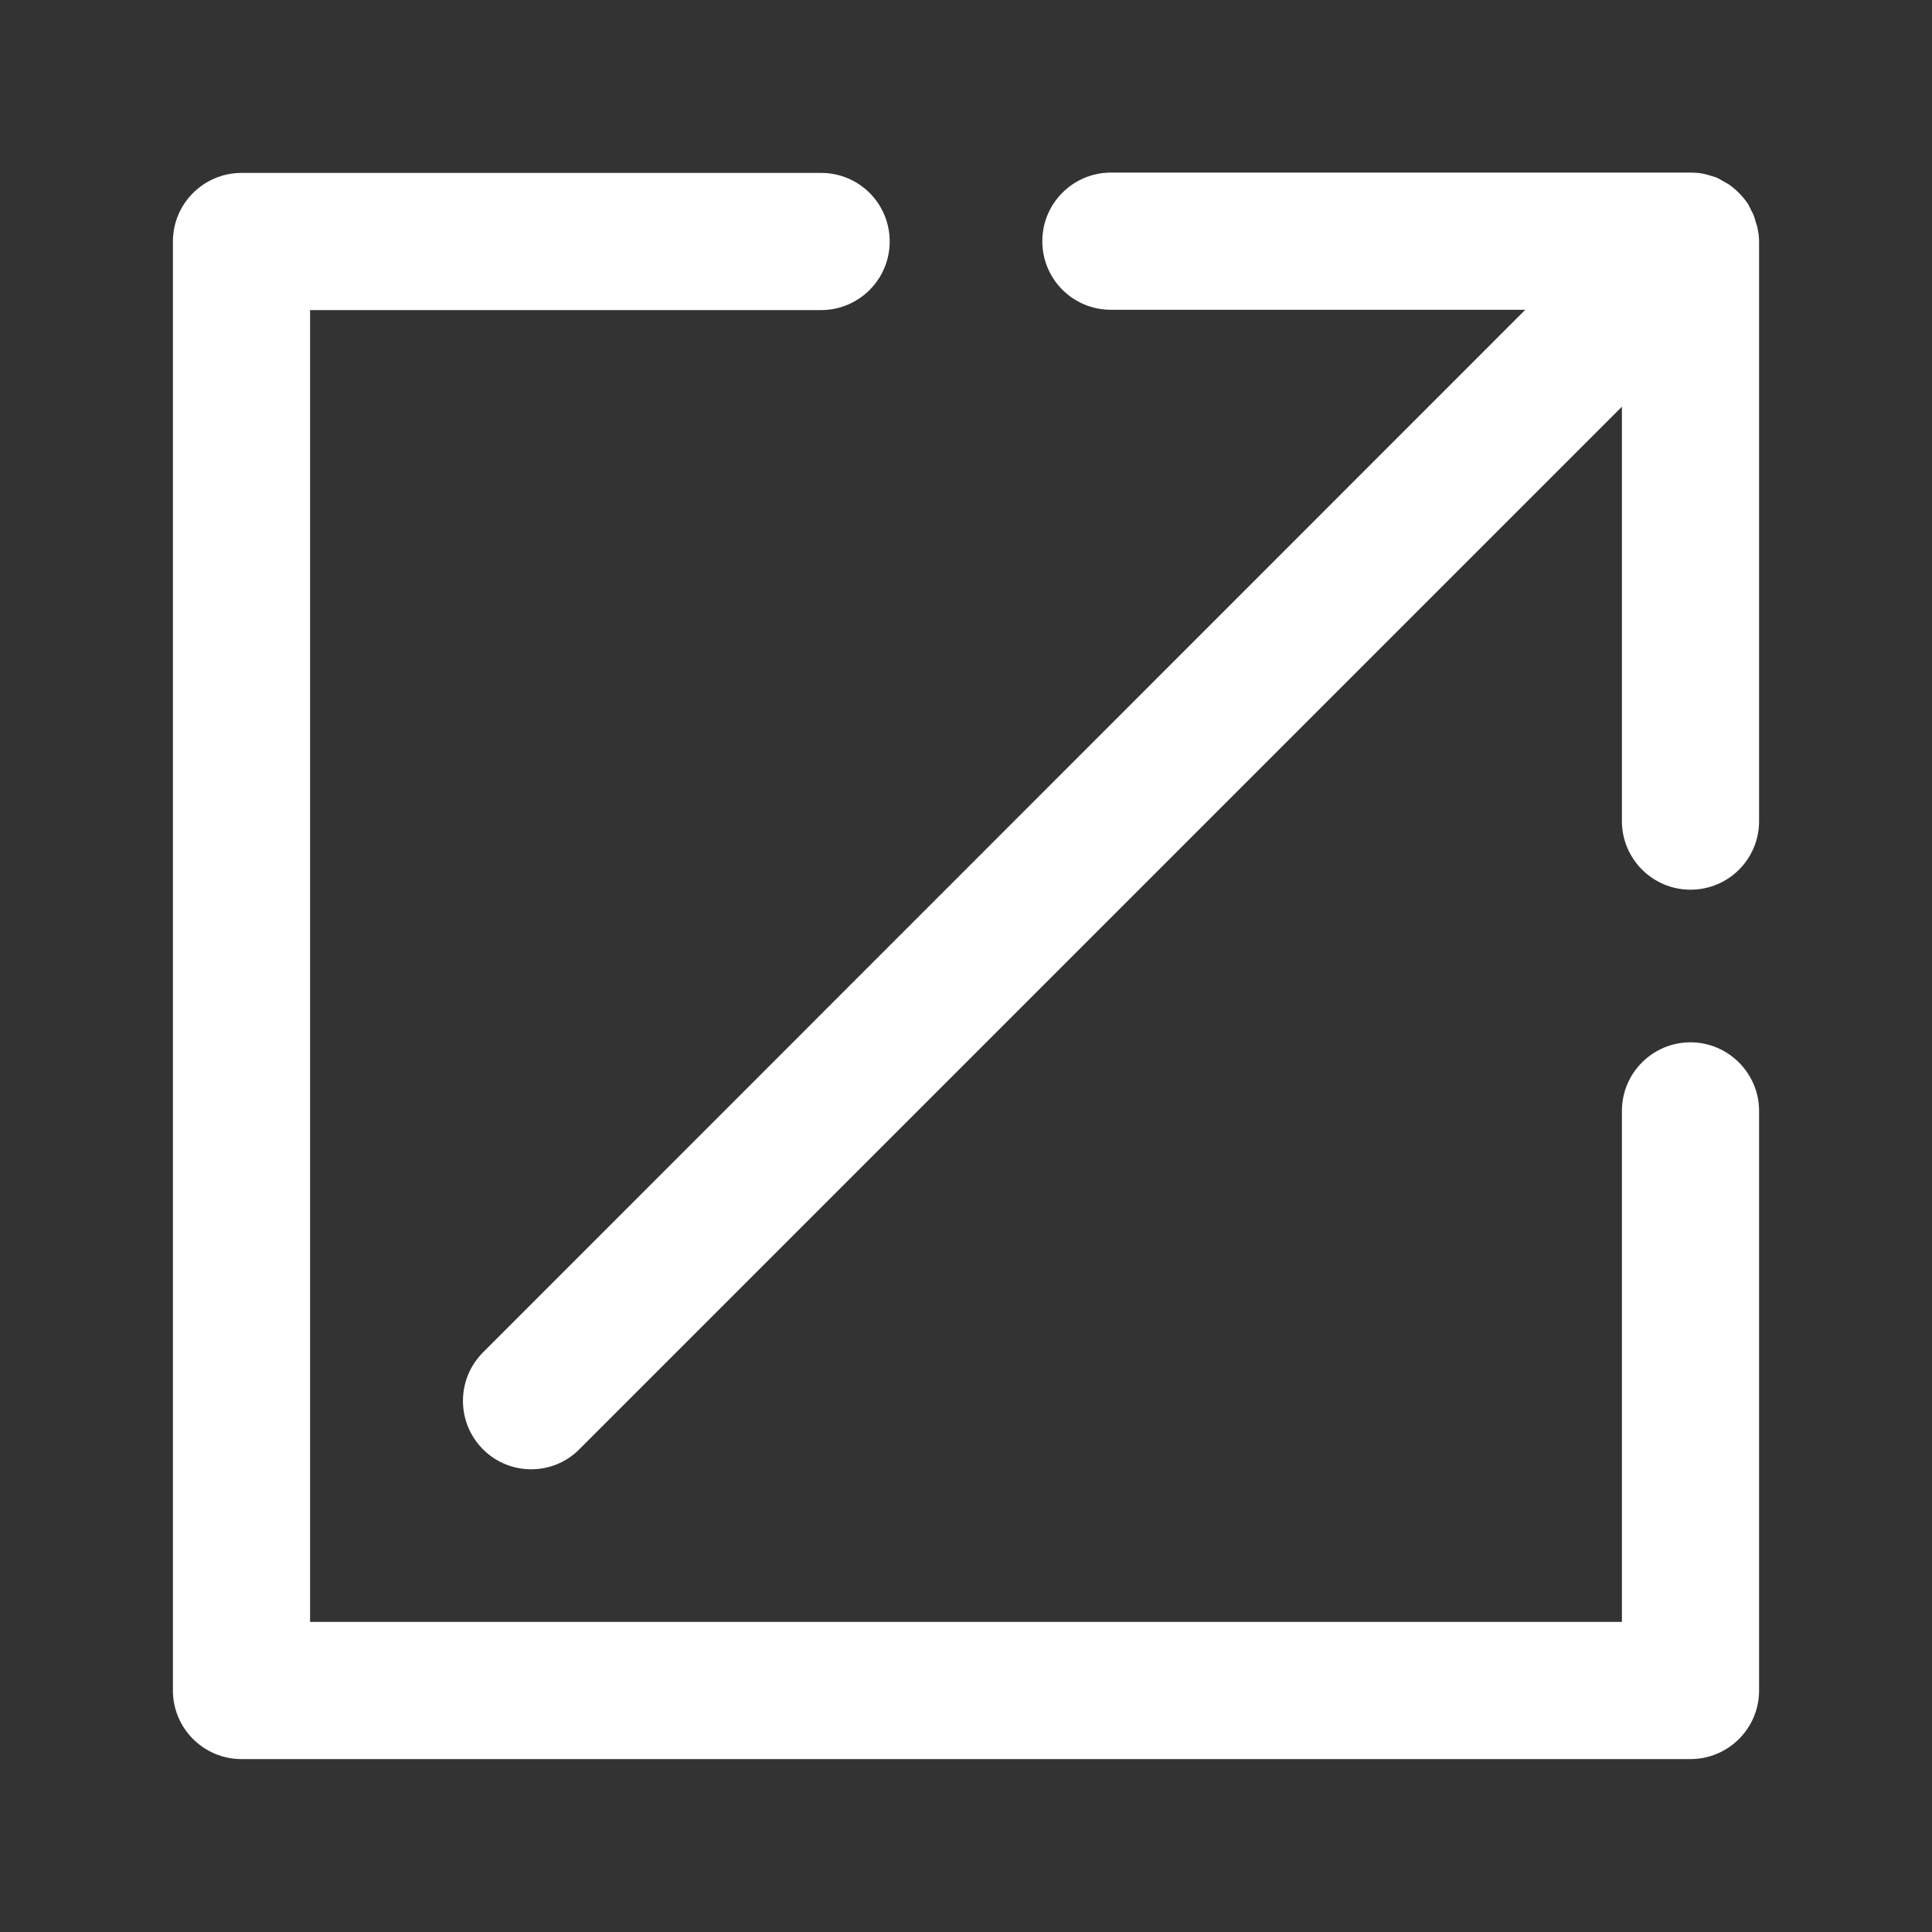 <?xml version="1.0" encoding="utf-8"?>
<!-- Generator: Adobe Illustrator 27.2.0, SVG Export Plug-In . SVG Version: 6.00 Build 0)  -->
<svg version="1.1" id="Layer_1" xmlns="http://www.w3.org/2000/svg" xmlns:xlink="http://www.w3.org/1999/xlink" x="0px" y="0px"
	 viewBox="0 0 60 60" style="enable-background:new 0 0 60 60;" xml:space="preserve">
<rect x="0" y="0" width="60" height="60" fill="#333333" stroke="none"/>
<style type="text/css">
	.st0{fill:#FFFFFF;}
</style>
<g>
	<path class="st0" d="M52.5,32.37c-1.17,0-2.13,0.95-2.13,2.13v15.87H9.63V9.63H25.5c1.17,0,2.13-0.95,2.13-2.13
		s-0.95-2.13-2.13-2.13h-18c-1.17,0-2.13,0.95-2.13,2.13v45c0,1.17,0.95,2.13,2.13,2.13h45c1.17,0,2.13-0.95,2.13-2.13v-18
		C54.63,33.33,53.67,32.37,52.5,32.37z"/>
	<path class="st0" d="M54.58,7.08c-0.01-0.06-0.03-0.11-0.05-0.17c-0.02-0.08-0.04-0.15-0.07-0.23c-0.03-0.07-0.07-0.13-0.1-0.2
		c-0.03-0.06-0.05-0.11-0.09-0.17c-0.16-0.23-0.36-0.43-0.59-0.59c-0.05-0.03-0.11-0.06-0.16-0.09c-0.07-0.04-0.13-0.08-0.2-0.11
		c-0.07-0.03-0.15-0.05-0.22-0.07c-0.06-0.02-0.12-0.04-0.18-0.05c-0.14-0.03-0.28-0.04-0.42-0.04h-18c-1.17,0-2.13,0.95-2.13,2.13
		s0.95,2.13,2.13,2.13h12.87L15,42c-0.83,0.83-0.83,2.18,0,3.01c0.42,0.42,0.96,0.62,1.5,0.62S17.59,45.42,18,45l32.37-32.37V25.5
		c0,1.17,0.95,2.13,2.13,2.13s2.13-0.95,2.13-2.13v-18C54.63,7.36,54.61,7.22,54.58,7.08z"/>
</g>
</svg>
